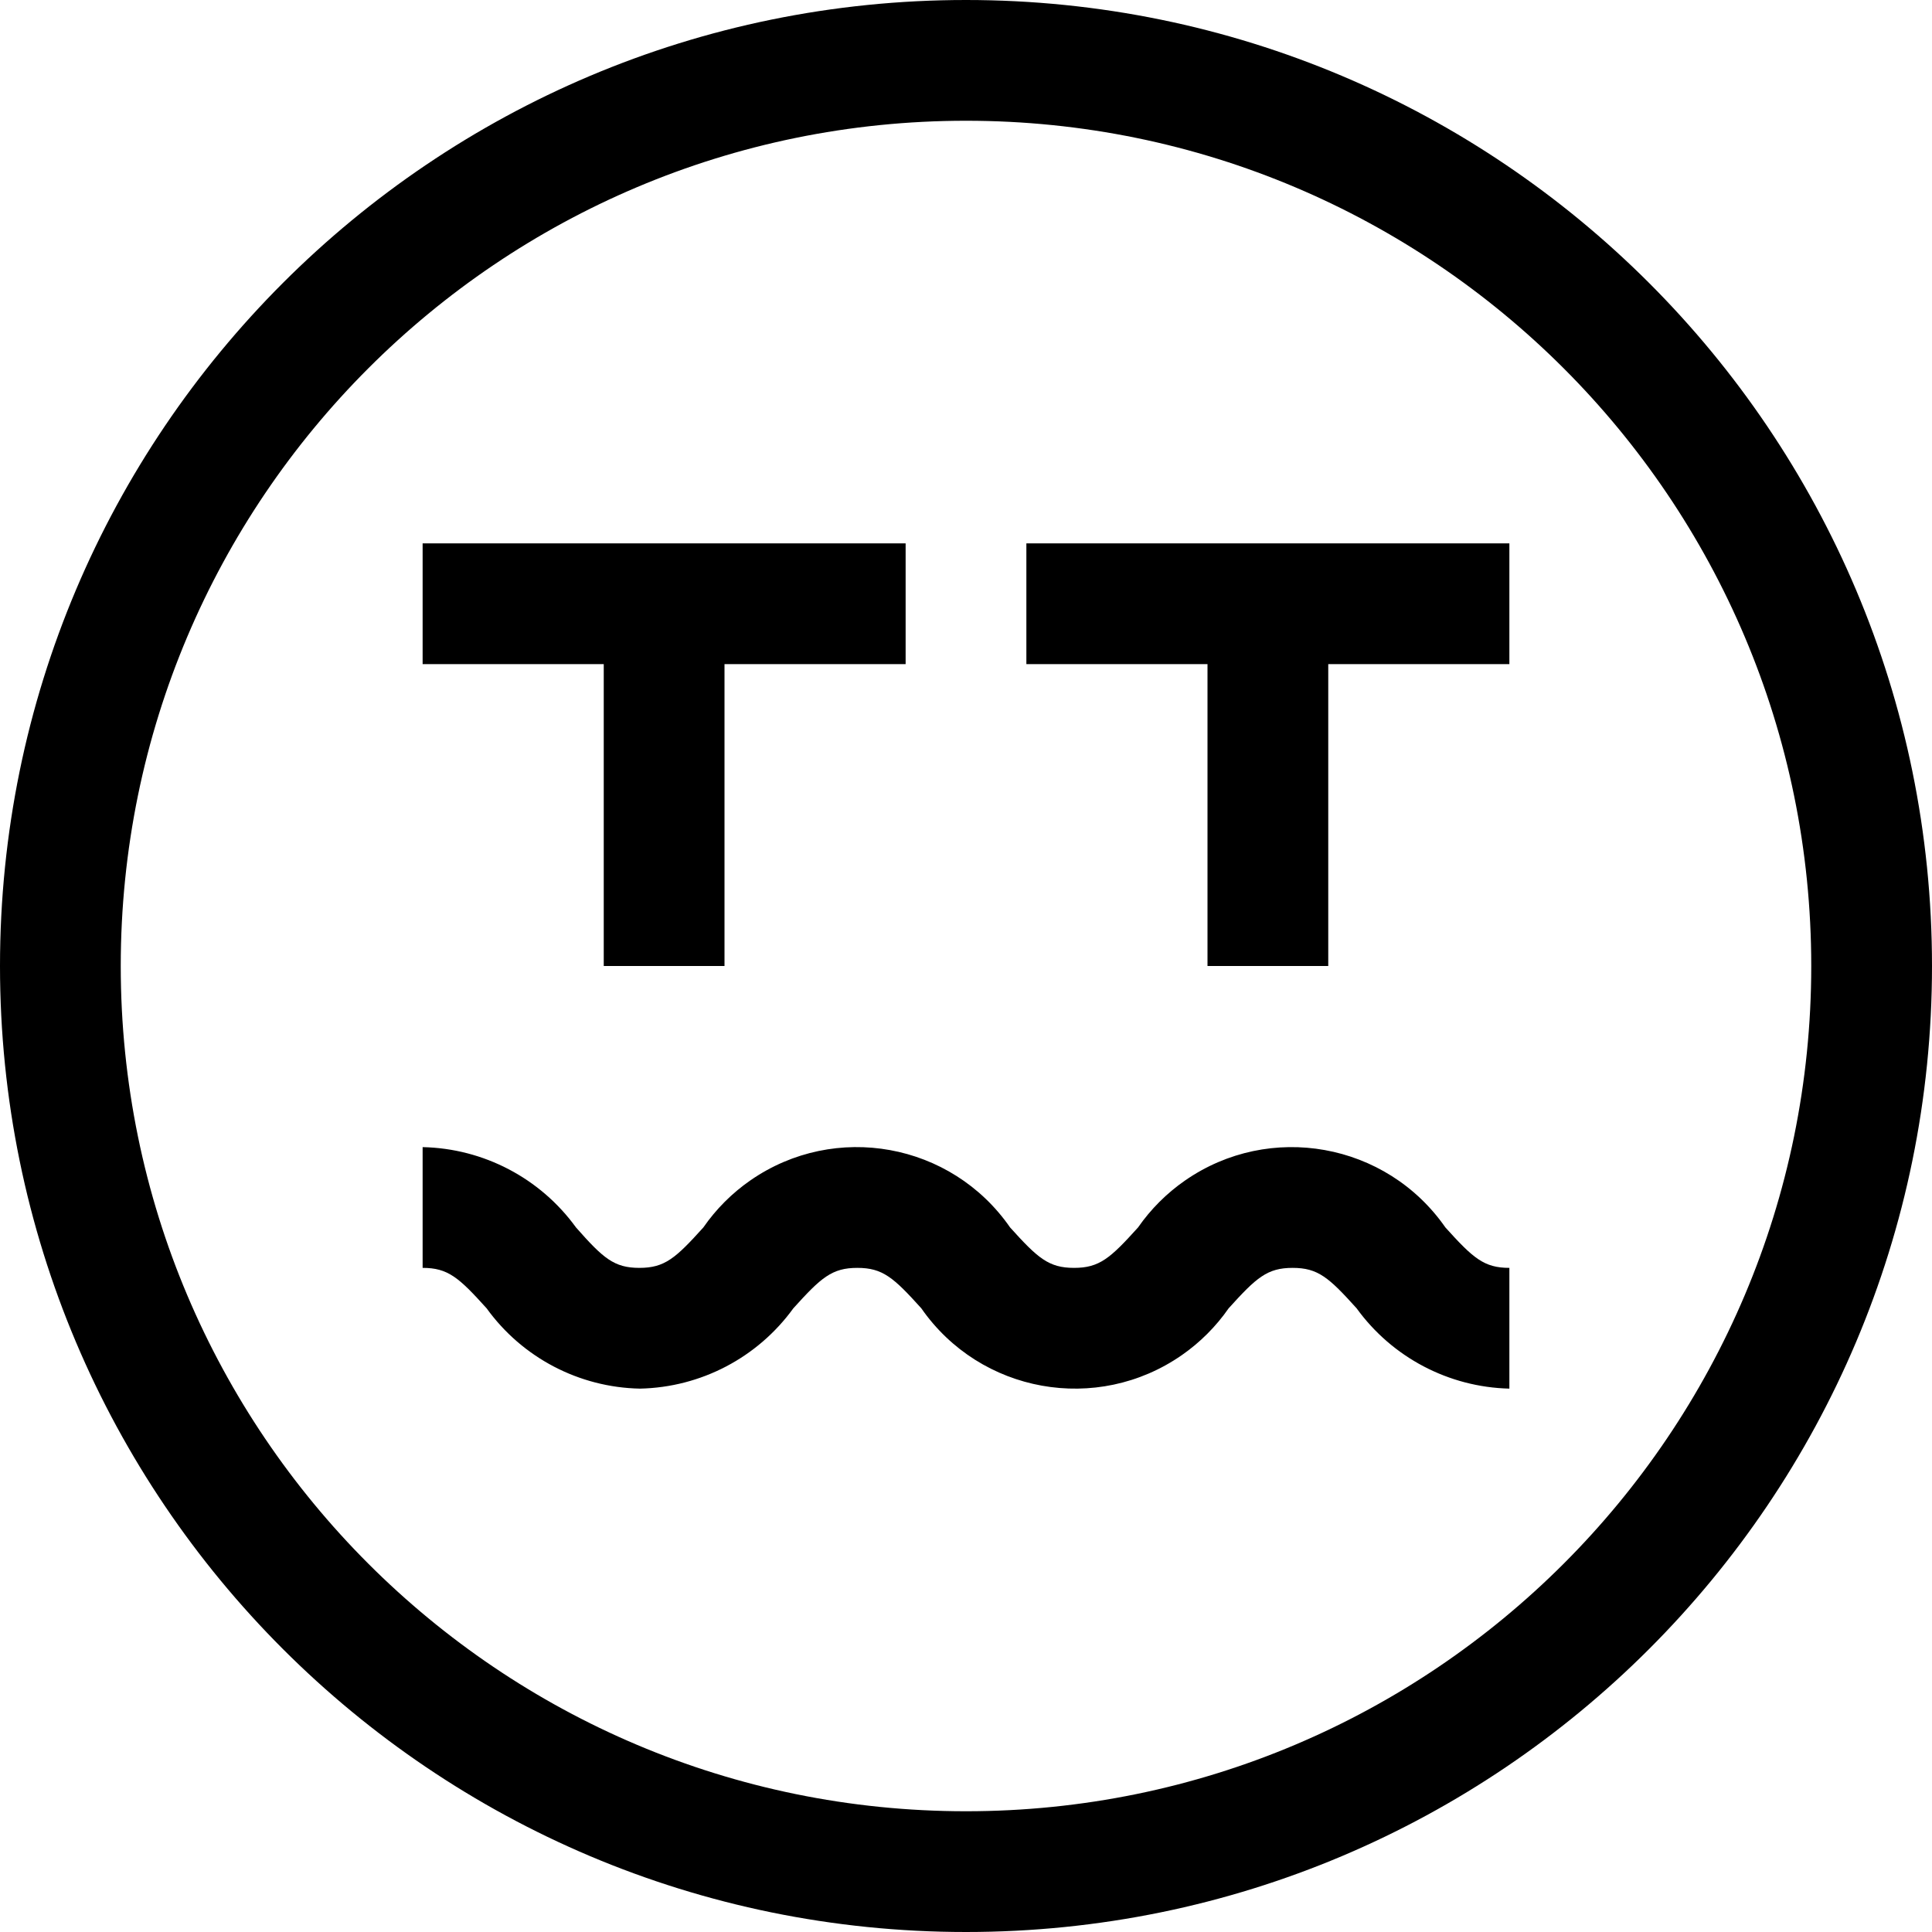 <?xml version="1.0" encoding="iso-8859-1"?>
<!-- Generator: Adobe Illustrator 19.0.0, SVG Export Plug-In . SVG Version: 6.00 Build 0)  -->
<svg xmlns="http://www.w3.org/2000/svg" xmlns:xlink="http://www.w3.org/1999/xlink" version="1.1" id="Capa_1" x="0px" y="0px" viewBox="0 0 512 512" style="enable-background:new 0 0 512 512;" xml:space="preserve">
<g>
	<g>
		<g>
			<path d="M256,0C114.615,0,0,114.615,0,256s114.615,256,256,256s256-114.615,256-256S397.385,0,256,0z M256,480     C132.288,480,32,379.712,32,256S132.288,32,256,32s224,100.288,224,224S379.712,480,256,480z"/>
			<polygon points="272,176 320,176 320,256 352,256 352,176 400,176 400,144 272,144    "/>
			<polygon points="160,256 192,256 192,176 240,176 240,144 112,144 112,176 160,176    "/>
			<path d="M383.04,325.28c-15.641-22.489-46.551-28.041-69.04-12.4c-4.837,3.364-9.036,7.563-12.4,12.4     c-7.36,8.16-10.24,10.72-16.96,10.72c-6.72,0-9.6-2.56-16.96-10.72c-15.55-22.445-46.35-28.035-68.795-12.485     c-4.877,3.379-9.106,7.608-12.485,12.485c-7.36,8.16-10.24,10.72-16.96,10.72c-6.72,0-9.6-2.56-16.8-10.72     c-9.467-13.066-24.508-20.942-40.64-21.28v32c6.72,0,9.6,2.56,16.96,10.72c9.45,13.085,24.502,20.967,40.64,21.28     c16.131-0.338,31.173-8.214,40.64-21.28c7.36-8.16,10.24-10.72,16.96-10.72c6.72,0,9.6,2.56,16.96,10.72     c15.641,22.489,46.551,28.041,69.04,12.4c4.837-3.364,9.036-7.563,12.4-12.4c7.36-8.16,10.24-10.72,16.96-10.72     c6.72,0,9.6,2.56,16.96,10.72c9.433,13.022,24.405,20.892,40.48,21.28v-32C393.28,336,390.4,333.44,383.04,325.28z"/>
		</g>
	</g>
</g>
<g>
</g>
<g>
</g>
<g>
</g>
<g>
</g>
<g>
</g>
<g>
</g>
<g>
</g>
<g>
</g>
<g>
</g>
<g>
</g>
<g>
</g>
<g>
</g>
<g>
</g>
<g>
</g>
<g>
</g>
</svg>
